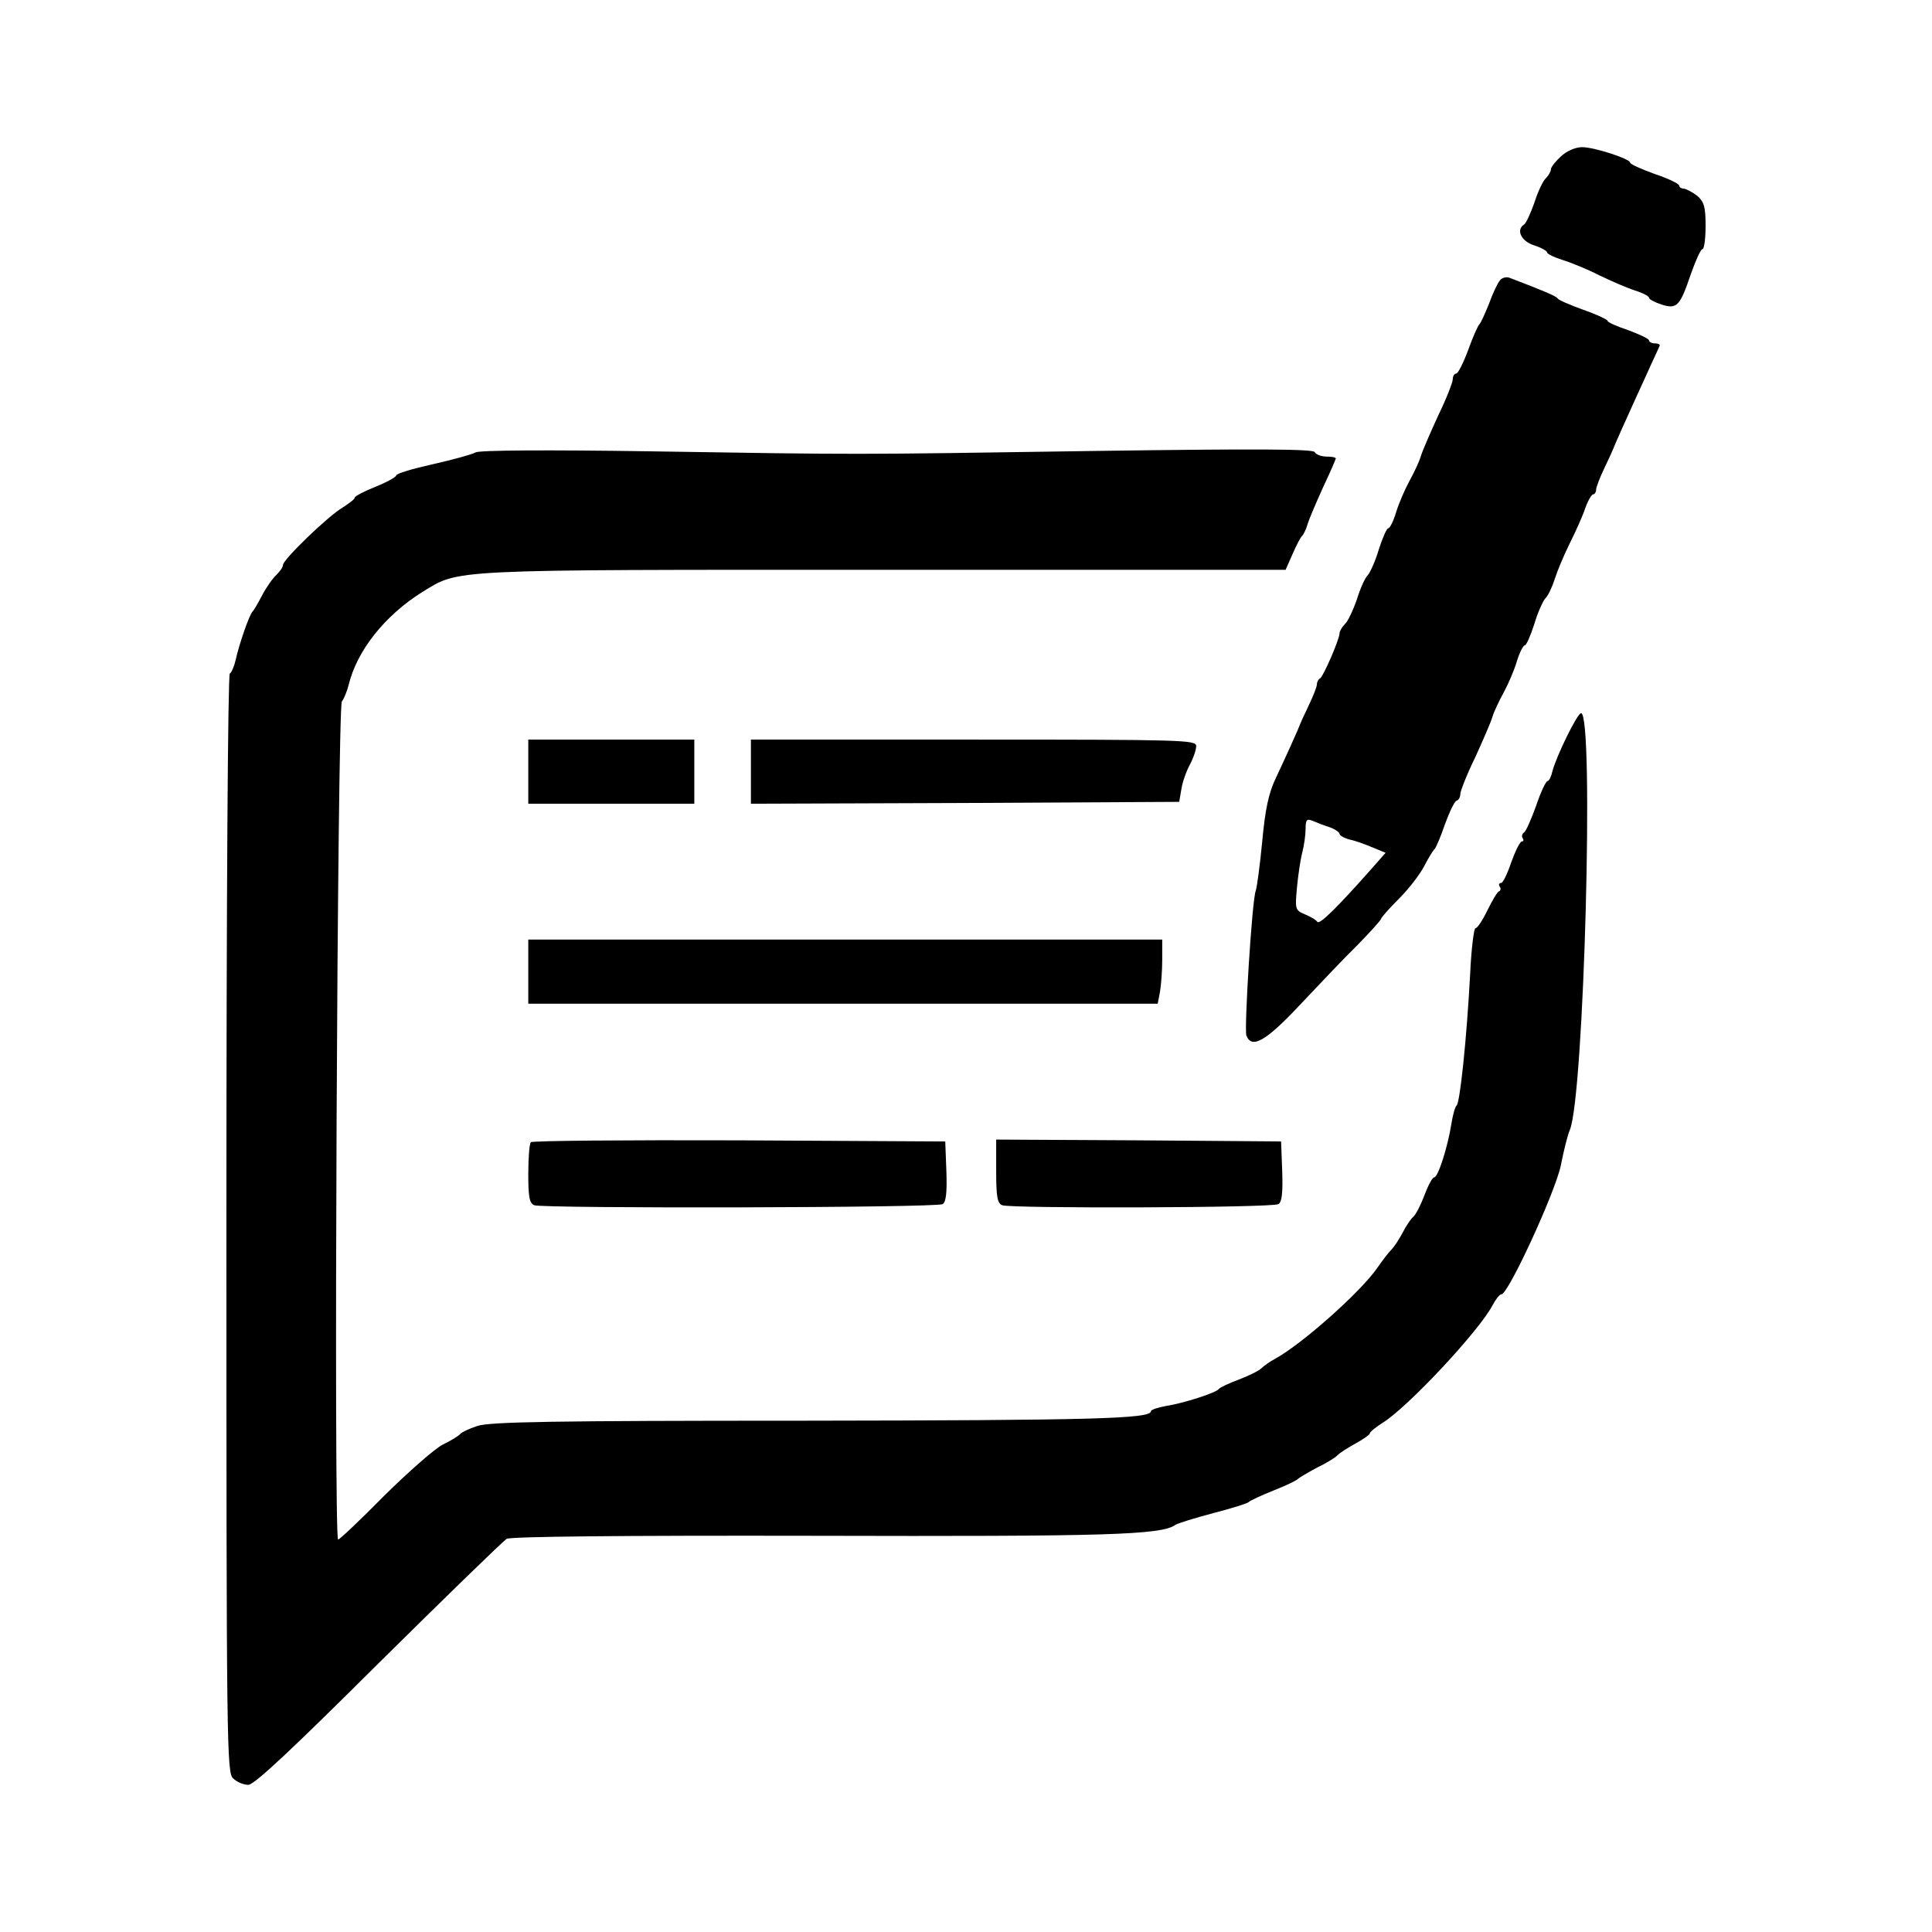 <?xml version="1.0" standalone="no"?>
<!DOCTYPE svg PUBLIC "-//W3C//DTD SVG 20010904//EN"
 "http://www.w3.org/TR/2001/REC-SVG-20010904/DTD/svg10.dtd">
<svg version="1.0" xmlns="http://www.w3.org/2000/svg"
 width="512pt" height="512pt" viewBox="0 0 512 512"
 preserveAspectRatio="xMidYMid meet">
<g transform="translate(0,512) scale(0.1,-0.1)"
fill="#000000" stroke="none">
<path d="M4136 4705 c-14 -13 -26 -28 -26 -34 0 -5 -6 -16 -13 -23 -8 -7 -22
-37 -31 -66 -10 -28 -22 -54 -27 -57 -22 -14 -8 -44 26 -55 19 -6 35 -15 35
-19 0 -4 19 -13 41 -20 23 -7 67 -25 98 -41 31 -15 73 -33 94 -40 20 -6 37
-15 37 -19 0 -4 15 -12 33 -18 41 -13 49 -5 78 81 13 36 26 66 31 66 4 0 8 27
8 61 0 51 -4 64 -22 80 -13 10 -29 18 -35 19 -7 0 -13 4 -13 8 0 5 -29 19 -65
31 -36 13 -65 26 -65 30 0 10 -95 41 -127 41 -18 0 -41 -10 -57 -25z"/>
<path d="M3975 4377 c-6 -7 -19 -34 -29 -62 -11 -27 -22 -52 -26 -55 -3 -3
-17 -33 -29 -67 -13 -35 -27 -63 -32 -63 -5 0 -9 -7 -9 -15 0 -8 -17 -52 -39
-97 -21 -46 -42 -94 -46 -108 -4 -14 -18 -43 -30 -65 -12 -22 -28 -59 -35 -82
-7 -24 -17 -43 -21 -43 -4 0 -15 -25 -25 -56 -9 -31 -23 -61 -29 -68 -7 -6
-20 -35 -29 -64 -10 -29 -24 -59 -32 -66 -8 -8 -14 -19 -14 -24 0 -16 -44
-117 -52 -120 -4 -2 -8 -9 -8 -15 0 -7 -10 -32 -22 -57 -12 -25 -22 -47 -23
-50 -4 -12 -39 -89 -63 -140 -20 -41 -29 -84 -37 -170 -6 -63 -14 -122 -17
-130 -10 -23 -31 -367 -25 -384 14 -37 52 -15 142 81 50 53 118 125 153 159
34 35 62 66 62 69 0 3 21 27 48 54 26 26 56 65 67 87 11 21 23 41 27 44 3 3
16 32 27 65 12 33 26 62 31 63 6 2 10 10 10 18 0 7 17 51 39 96 21 46 42 94
46 108 4 14 18 43 30 65 12 22 28 59 35 83 7 23 17 42 21 42 4 0 15 25 25 56
9 31 23 61 29 68 7 6 18 29 25 51 7 22 25 65 40 95 15 30 34 72 41 93 7 20 17
37 21 37 4 0 8 6 8 13 0 6 10 32 22 57 12 25 22 47 23 50 4 11 38 87 60 135
13 28 31 68 41 90 10 22 20 43 22 48 2 4 -3 7 -12 7 -9 0 -16 4 -16 8 0 4 -25
16 -55 27 -30 10 -55 21 -55 25 0 3 -29 17 -64 29 -36 13 -66 26 -68 30 -3 6
-39 21 -128 55 -8 3 -20 0 -25 -7z m-452 -1449 c15 -5 27 -14 27 -18 0 -4 12
-11 27 -15 15 -3 42 -13 61 -21 l34 -14 -37 -42 c-93 -105 -138 -149 -144
-141 -3 5 -18 14 -33 20 -26 11 -26 14 -21 70 3 32 9 74 14 93 5 19 9 48 9 64
0 23 3 27 18 21 9 -4 29 -12 45 -17z"/>
<path d="M1260 3921 c-8 -5 -59 -19 -112 -31 -54 -12 -98 -25 -98 -30 0 -4
-25 -18 -55 -30 -30 -12 -55 -25 -55 -29 0 -4 -15 -15 -32 -26 -38 -22 -158
-138 -158 -152 0 -6 -8 -17 -17 -26 -10 -9 -27 -33 -38 -54 -11 -21 -22 -40
-25 -43 -9 -7 -37 -90 -45 -127 -4 -18 -11 -35 -16 -38 -5 -4 -9 -582 -9
-1459 0 -1395 1 -1454 18 -1469 10 -10 28 -17 40 -17 16 0 118 96 344 321 178
176 331 325 341 331 12 6 304 9 815 8 775 -2 920 2 957 29 6 4 51 18 100 31
50 13 92 26 95 30 3 3 32 17 65 30 33 13 62 27 65 31 3 3 25 16 49 29 25 12
50 27 56 34 6 6 28 20 48 31 20 11 37 23 37 26 0 4 16 17 35 29 66 41 256 244
291 312 8 15 18 28 23 28 18 0 141 267 157 340 8 41 19 84 24 95 38 87 65
1105 30 1105 -10 0 -66 -115 -76 -154 -3 -14 -9 -26 -13 -26 -4 0 -18 -29 -30
-65 -13 -36 -27 -68 -32 -71 -5 -3 -7 -10 -4 -15 4 -5 2 -9 -2 -9 -5 0 -17
-25 -28 -55 -10 -30 -22 -55 -27 -55 -5 0 -7 -4 -4 -9 4 -5 3 -11 -1 -13 -5
-1 -18 -24 -31 -50 -13 -27 -27 -48 -32 -48 -4 0 -11 -55 -14 -122 -9 -170
-27 -342 -36 -348 -4 -3 -10 -25 -14 -50 -9 -58 -35 -140 -45 -140 -5 0 -16
-21 -26 -47 -10 -27 -23 -52 -30 -58 -6 -5 -19 -24 -28 -42 -9 -17 -22 -37
-30 -45 -7 -7 -24 -29 -37 -48 -45 -65 -201 -203 -271 -241 -13 -7 -29 -18
-36 -25 -7 -7 -34 -20 -60 -30 -27 -10 -50 -21 -53 -25 -7 -10 -94 -38 -140
-45 -22 -4 -40 -10 -40 -14 0 -20 -155 -24 -920 -25 -665 0 -833 -3 -865 -14
-22 -7 -42 -17 -45 -21 -3 -4 -23 -17 -46 -28 -22 -11 -92 -73 -156 -136 -63
-64 -118 -116 -122 -116 -12 0 -2 2205 10 2221 6 8 14 28 18 44 22 91 96 184
195 246 100 61 56 59 1222 59 l1066 0 19 43 c10 23 21 44 25 47 3 3 10 16 14
30 4 14 23 58 41 98 19 40 34 75 34 77 0 3 -11 5 -24 5 -14 0 -28 5 -32 12 -5
8 -147 9 -578 3 -666 -10 -615 -10 -1186 -1 -268 4 -451 3 -460 -3z"/>
<path d="M1400 3075 l0 -85 220 0 220 0 0 85 0 85 -220 0 -220 0 0 -85z"/>
<path d="M1990 3075 l0 -85 567 2 568 3 6 35 c3 19 14 49 23 65 9 17 16 38 16
48 0 16 -35 17 -590 17 l-590 0 0 -85z"/>
<path d="M1400 2545 l0 -85 834 0 834 0 6 31 c3 17 6 56 6 85 l0 54 -840 0
-840 0 0 -85z"/>
<path d="M1407 2093 c-4 -3 -7 -41 -7 -84 0 -61 3 -78 16 -83 24 -9 1067 -7
1082 3 9 5 12 30 10 87 l-3 79 -546 3 c-300 1 -549 -1 -552 -5z"/>
<path d="M2640 2016 c0 -67 3 -85 16 -90 24 -9 717 -7 732 3 9 5 12 30 10 87
l-3 79 -377 3 -378 2 0 -84z"/>
</g>
</svg>
